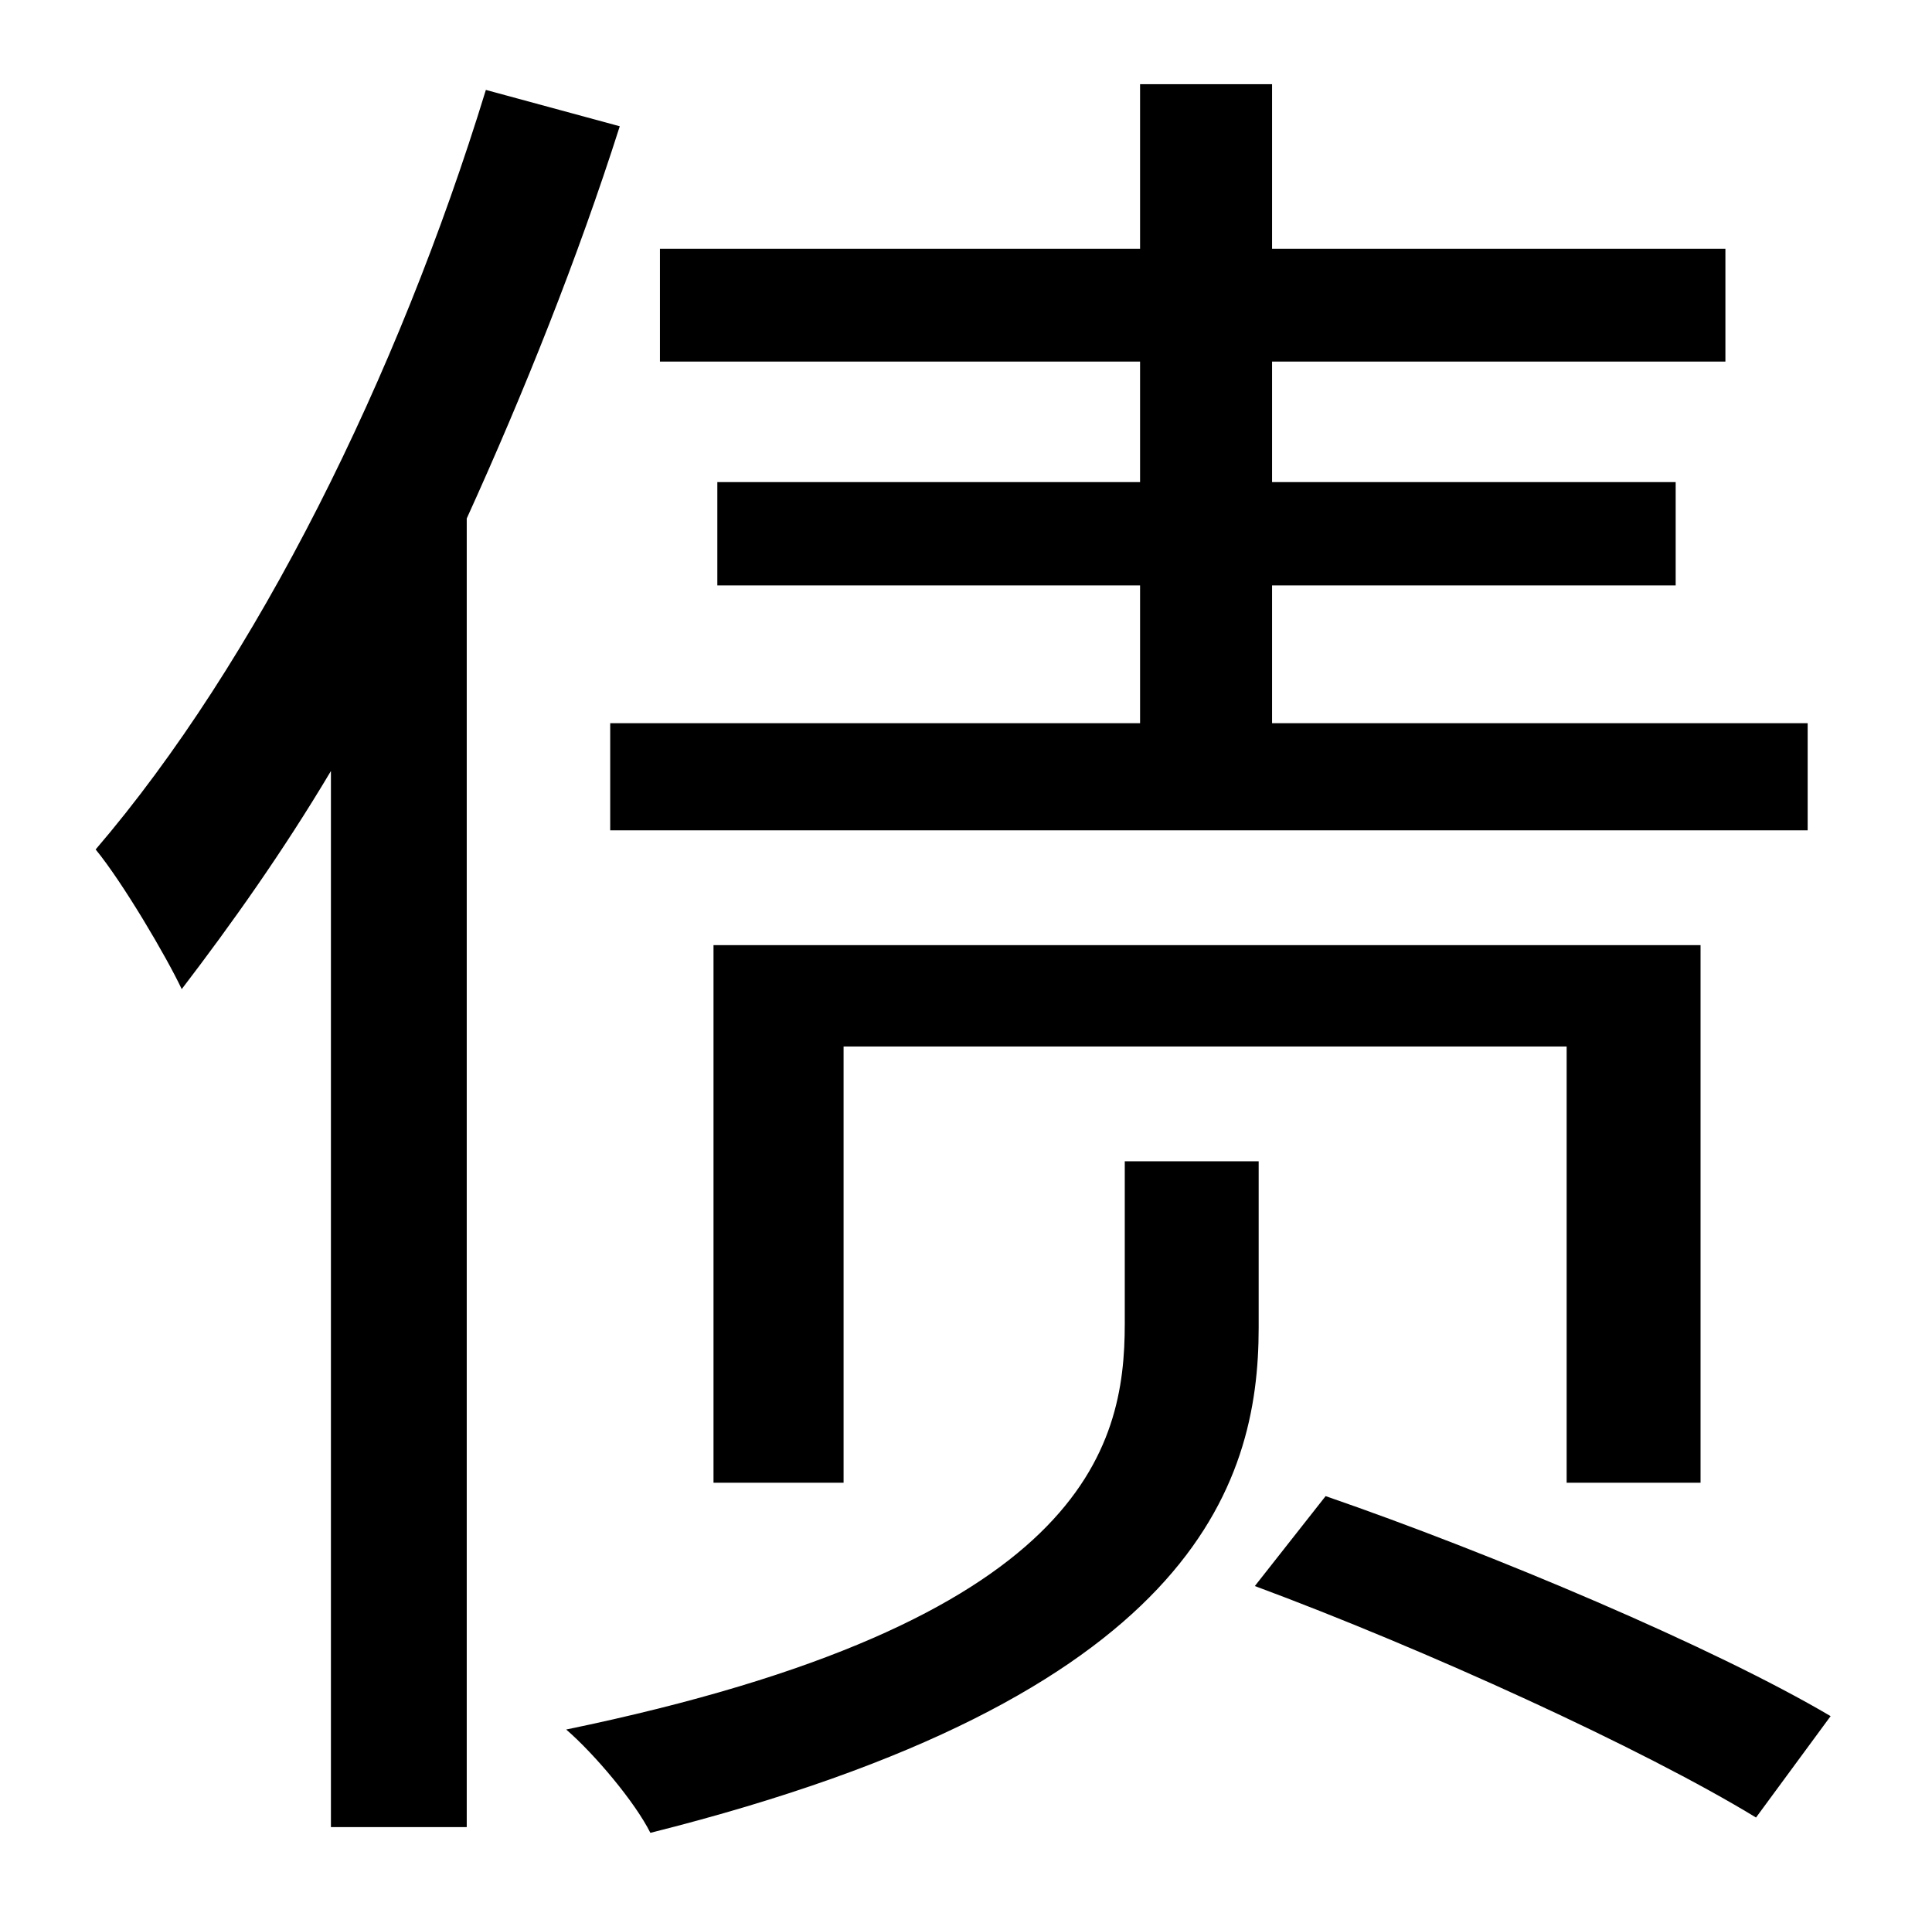 <?xml version="1.0" standalone="no"?>
<!DOCTYPE svg PUBLIC "-//W3C//DTD SVG 1.1//EN" "http://www.w3.org/Graphics/SVG/1.1/DTD/svg11.dtd" >
<svg xmlns="http://www.w3.org/2000/svg" xmlns:xlink="http://www.w3.org/1999/xlink" version="1.1" viewBox="-10 0 1010 1000">
   <path fill="currentColor"
d="M586 252v-63h-251v-59h251v-86h69v86h237v59h-237v63h211v54h-211v72h280v56h-626v-56h277v-72h-221v-54h221zM879 775h-70v-228h-378v228h-68v-281h516v281zM244 47l70 19c-22 69 -50 139 -80 205v684h-71v-552c-25 42 -52 80 -78 114c-8 -17 -31 -56 -45 -73
c84 -98 158 -247 204 -397zM648 607v87c0 83 -35 193 -318 264c-8 -16 -29 -41 -44 -54c271 -56 292 -147 292 -212v-85h70zM646 829l37 -47c87 30 203 79 264 115l-39 53c-59 -36 -173 -88 -262 -121z" />
</svg>
